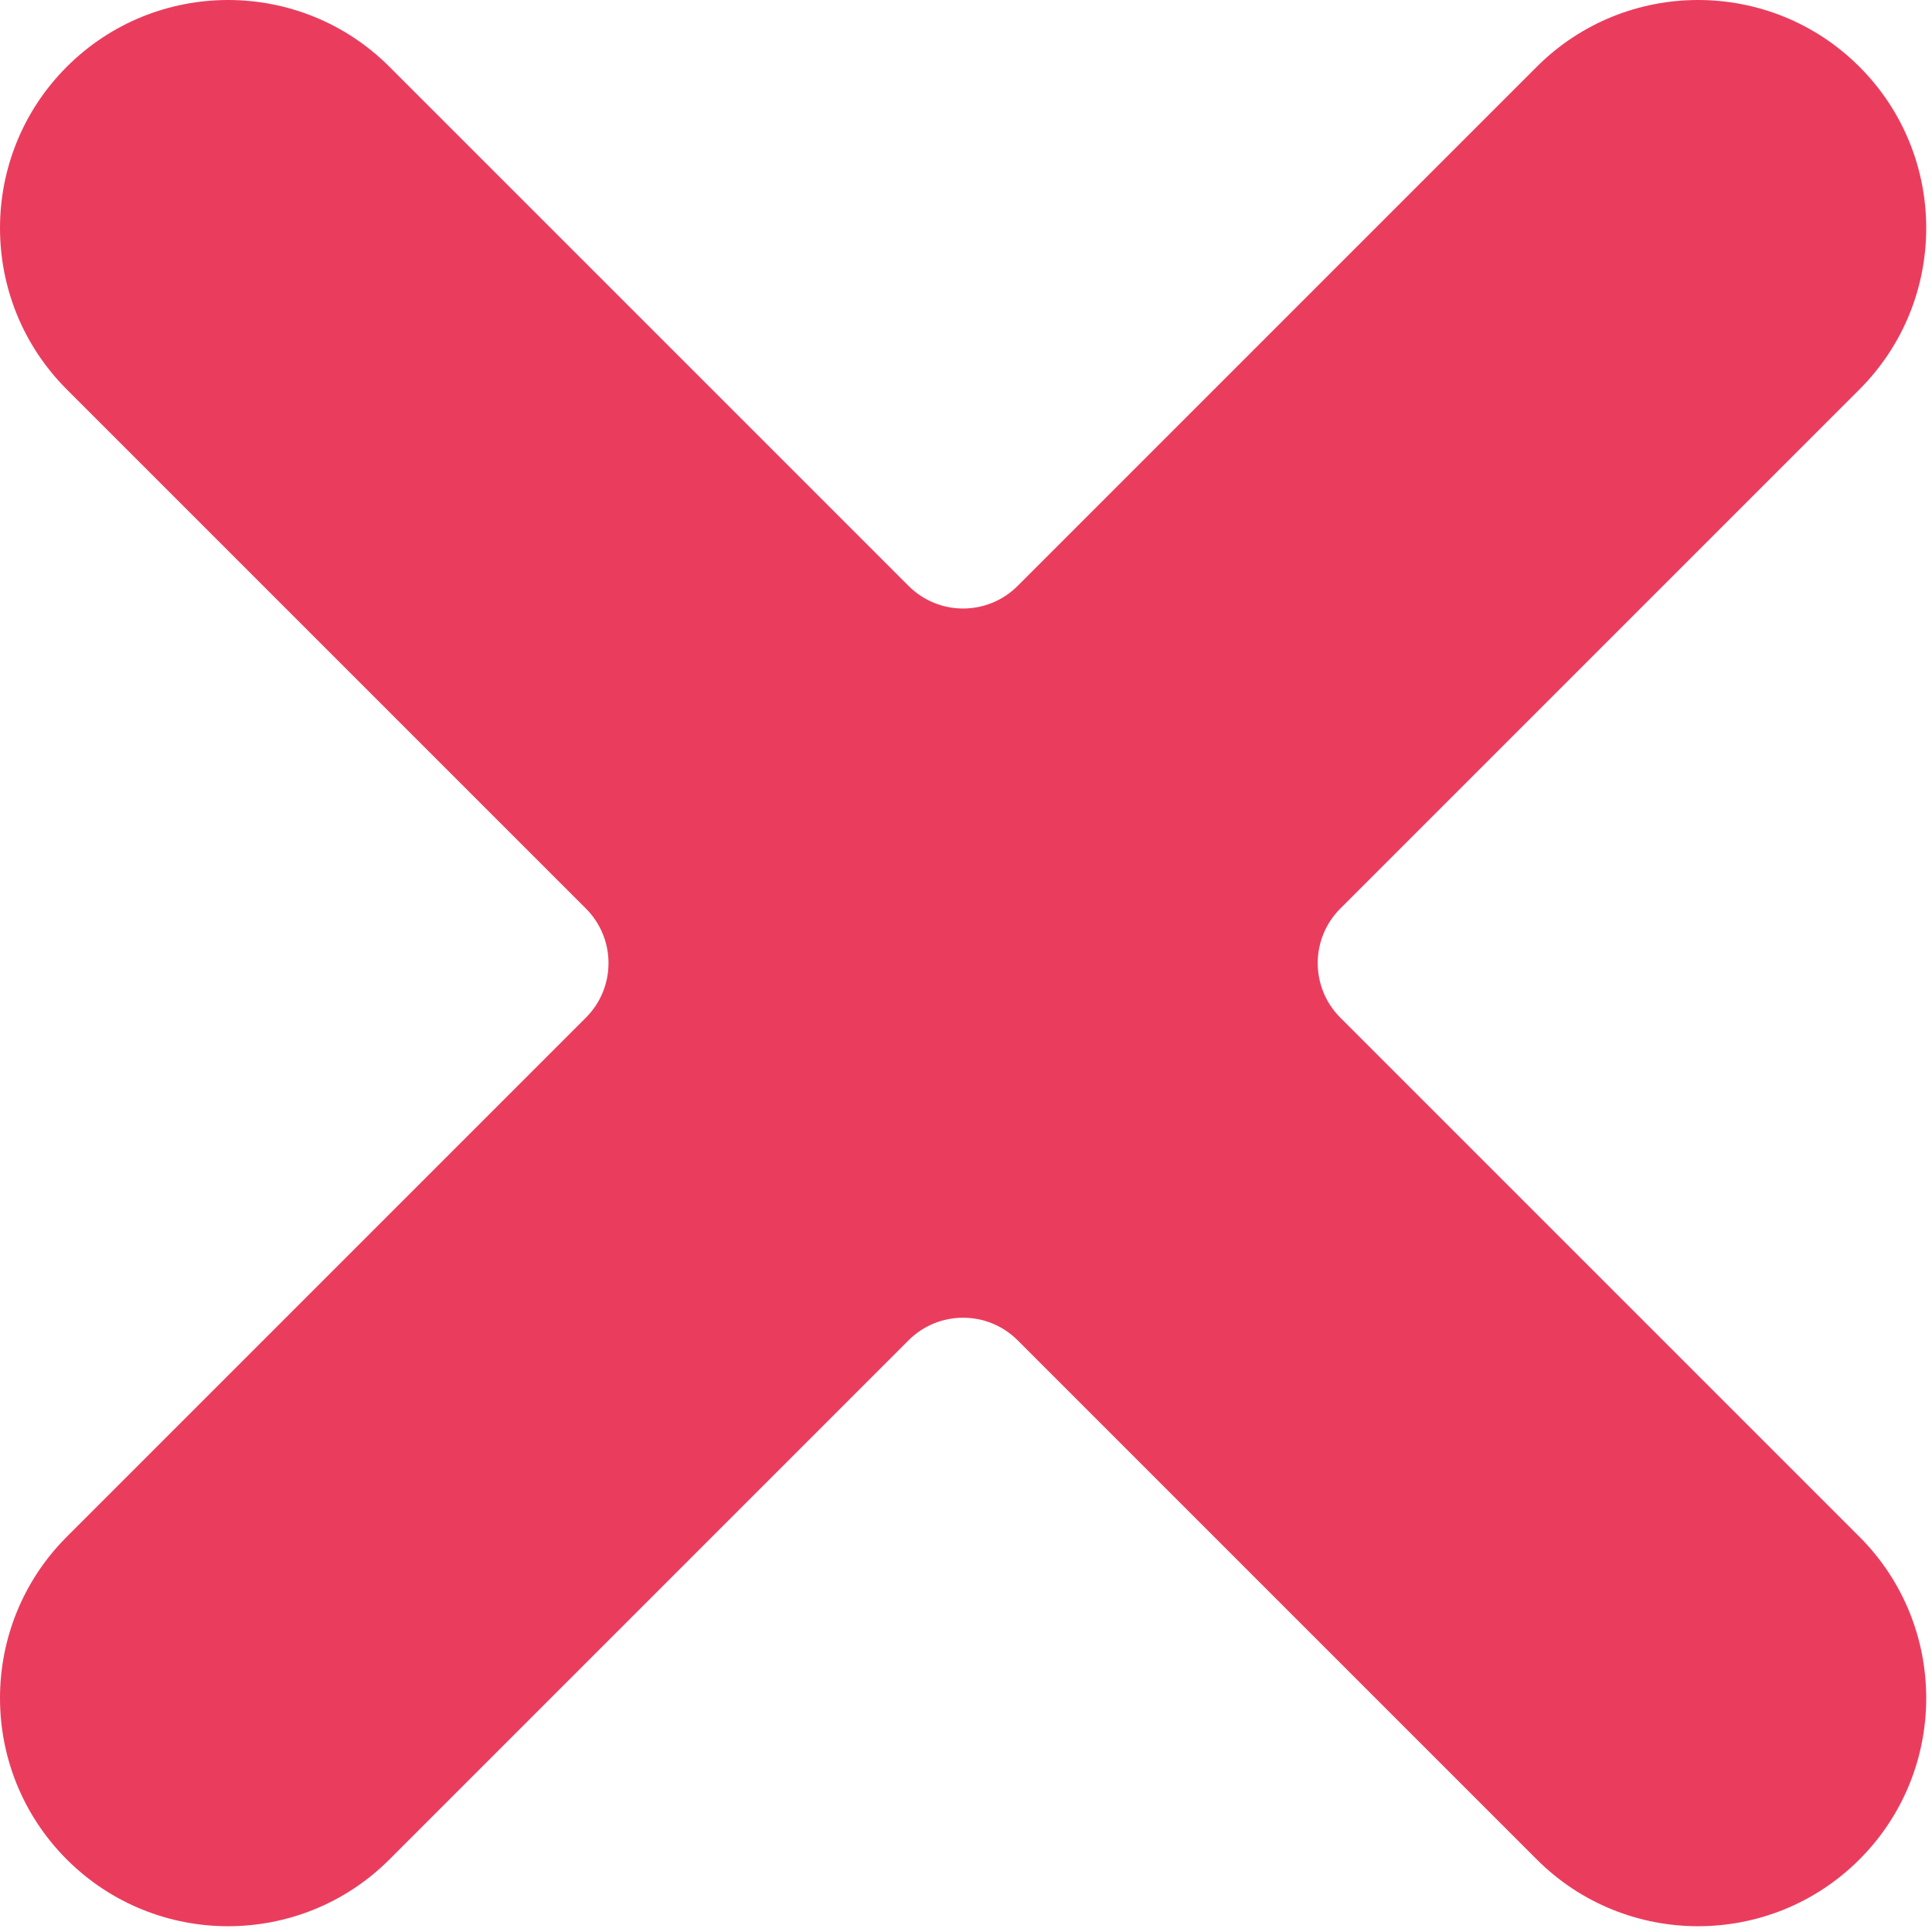 <svg width="139" height="139" viewBox="0 0 139 139" fill="none" xmlns="http://www.w3.org/2000/svg">
<path fill-rule="evenodd" clip-rule="evenodd" d="M42.154 65.367C44.321 67.536 44.321 71.049 42.154 73.216L4.805 110.565C-1.602 116.972 -1.602 127.373 4.805 133.78C11.21 140.186 21.613 140.186 28.018 133.78L65.367 96.43C67.536 94.264 71.049 94.264 73.216 96.43L110.565 133.78C116.971 140.186 127.374 140.186 133.779 133.78C140.186 127.373 140.186 116.972 133.779 110.565L96.43 73.216C94.263 71.049 94.263 67.536 96.43 65.367L133.779 28.018C140.186 21.611 140.186 11.21 133.779 4.804C127.374 -1.601 116.971 -1.601 110.565 4.804L73.216 42.153C71.049 44.322 67.536 44.322 65.369 42.155L28.018 4.804C21.613 -1.601 11.21 -1.601 4.805 4.804C-1.602 11.21 -1.602 21.611 4.805 28.018L42.154 65.367Z" fill="#EA3D5E"/>
</svg>
